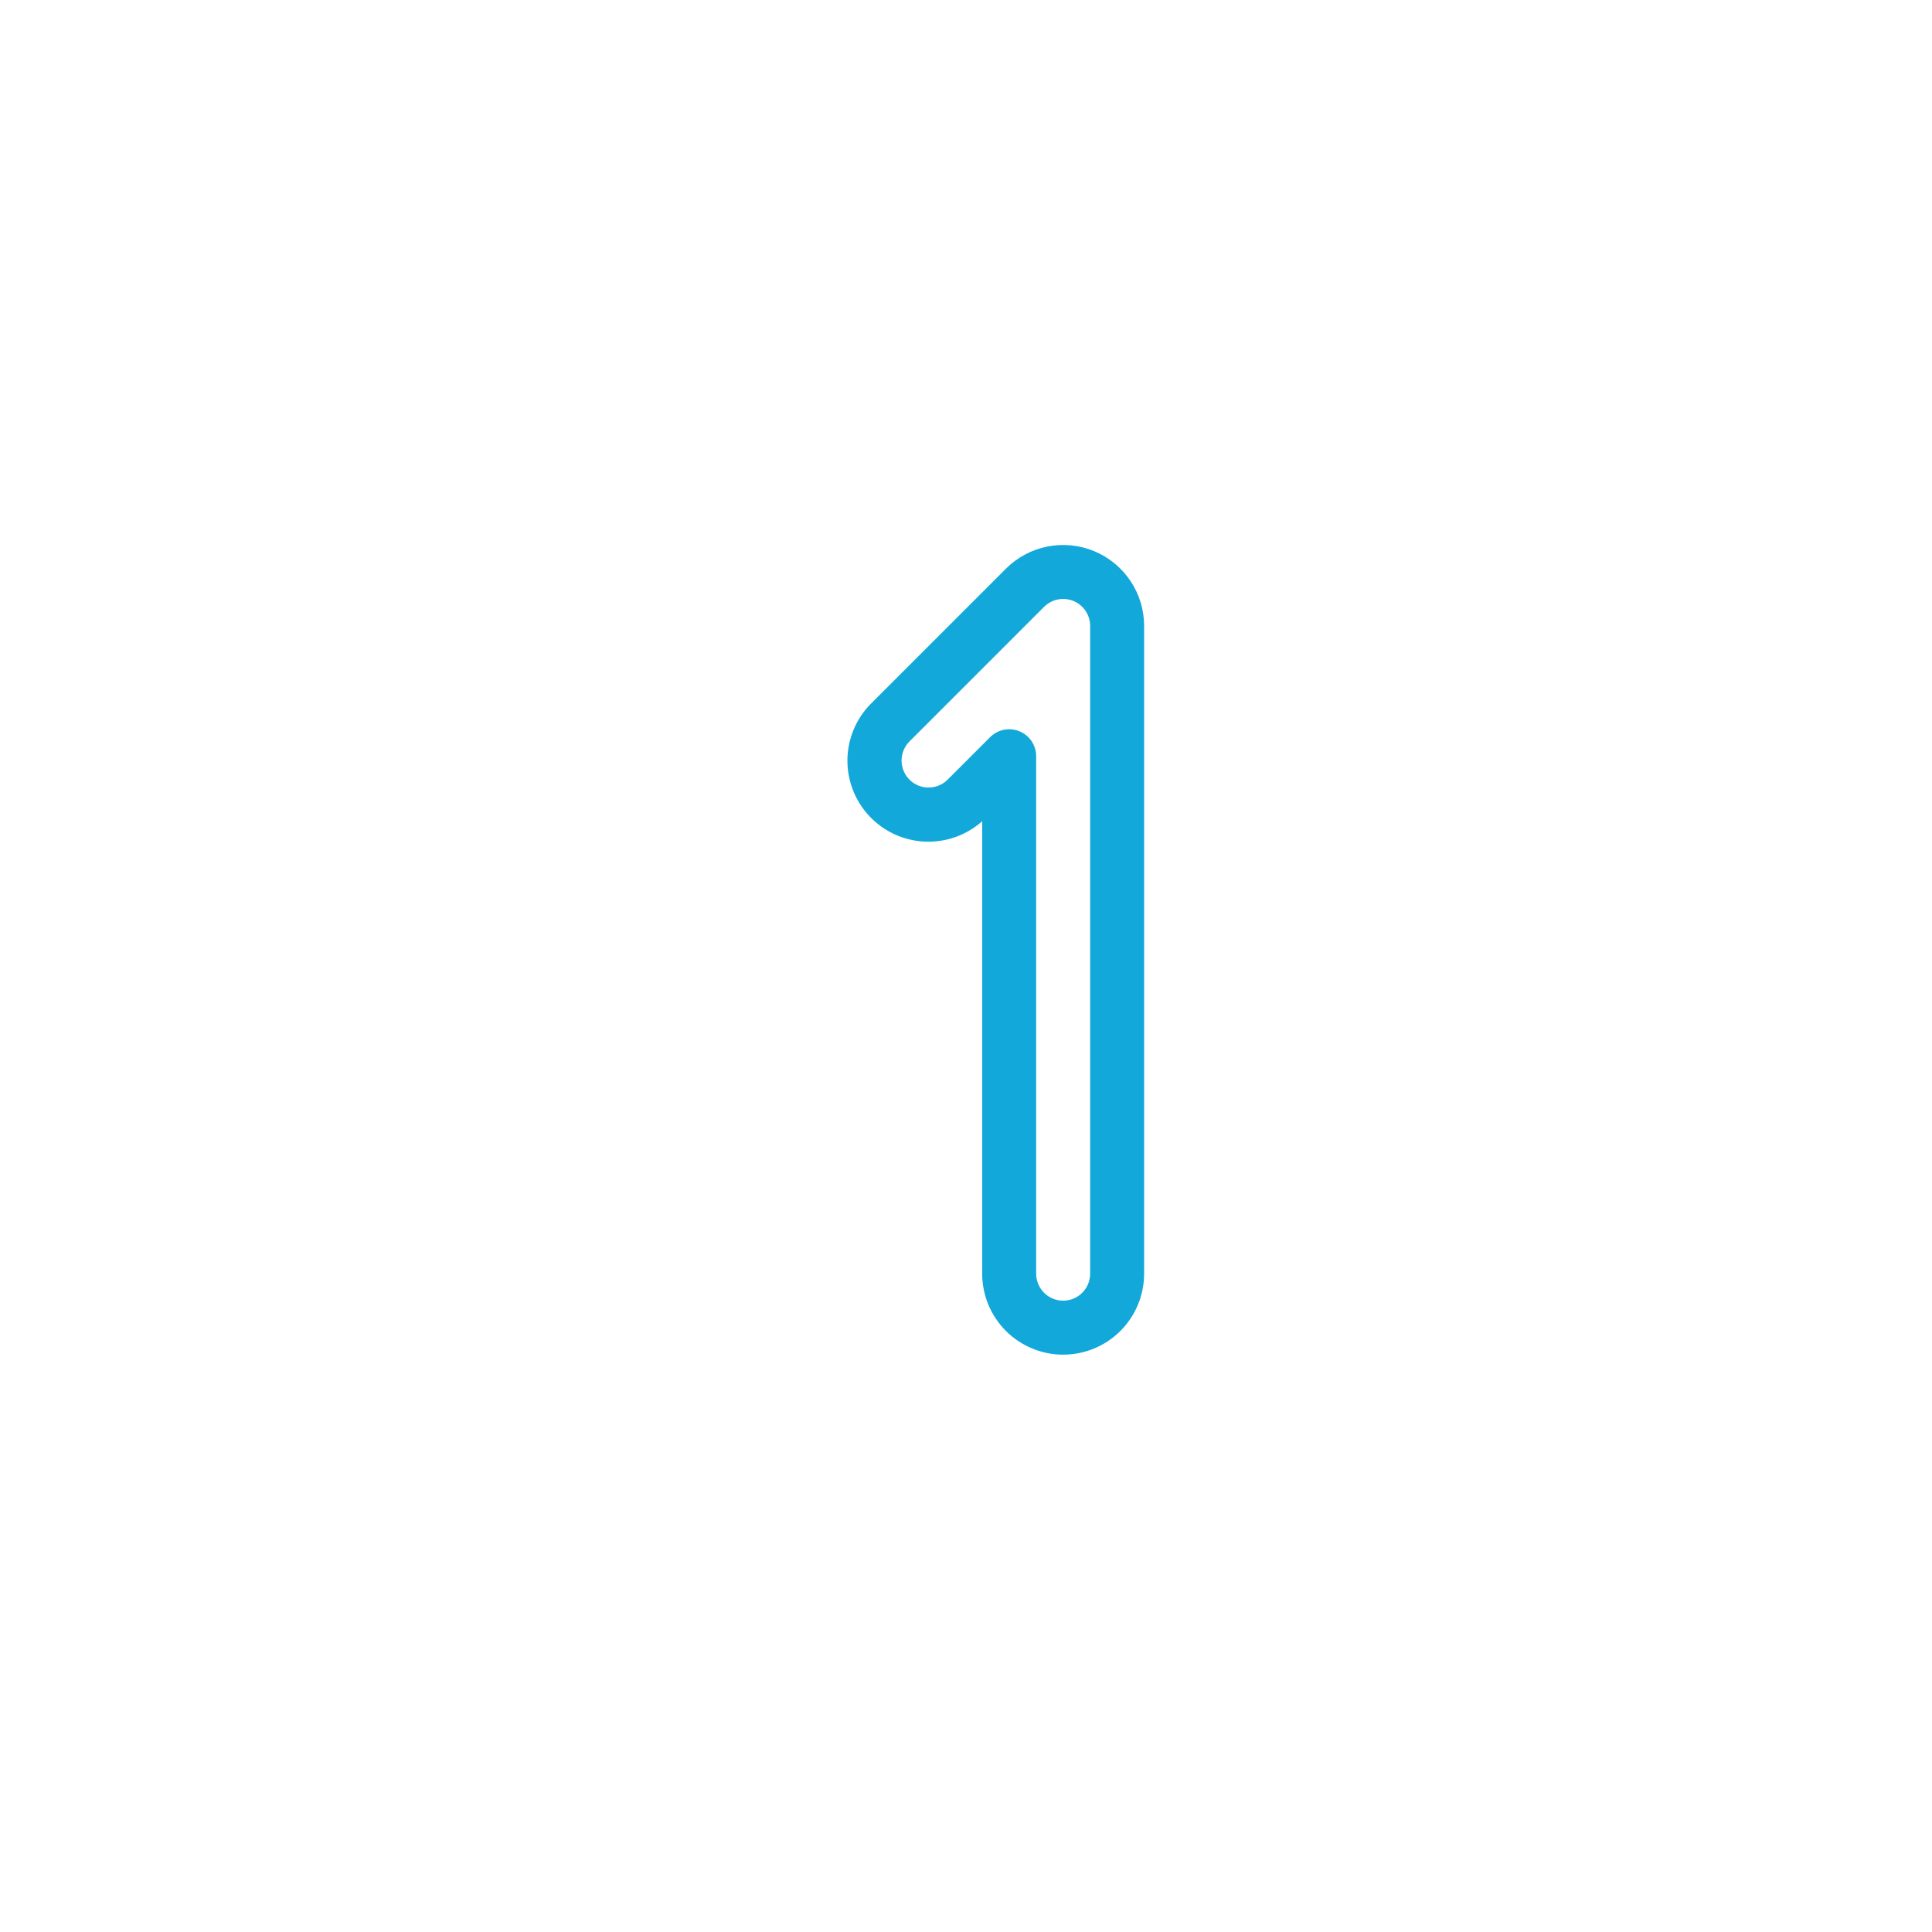 <svg width="66" height="66" viewBox="0 0 66 66" fill="none" xmlns="http://www.w3.org/2000/svg">
<g filter="url(#filter0_d_70_171)">
<circle cx="33" cy="33" r="26" fill="white"/>
</g>
<path fill-rule="evenodd" clip-rule="evenodd" d="M34.364 19.427C34.751 19.041 35.243 18.777 35.78 18.671C36.316 18.564 36.872 18.619 37.378 18.828C37.883 19.037 38.315 19.392 38.619 19.847C38.923 20.301 39.085 20.836 39.085 21.383V43.511C39.085 44.244 38.794 44.948 38.275 45.467C37.756 45.985 37.053 46.277 36.319 46.277C35.586 46.277 34.882 45.985 34.363 45.467C33.845 44.948 33.553 44.244 33.553 43.511V28.055C33.016 28.532 32.314 28.782 31.596 28.751C30.878 28.72 30.2 28.41 29.706 27.888C29.212 27.366 28.941 26.672 28.949 25.953C28.958 25.234 29.247 24.547 29.754 24.037L34.364 19.427ZM36.672 20.531C36.504 20.461 36.318 20.443 36.139 20.479C35.961 20.514 35.796 20.602 35.667 20.731L31.057 25.341C30.89 25.515 30.797 25.748 30.799 25.99C30.801 26.231 30.898 26.463 31.069 26.634C31.24 26.805 31.471 26.901 31.713 26.904C31.954 26.906 32.187 26.813 32.361 26.645L33.823 25.183C33.952 25.054 34.117 24.966 34.295 24.93C34.474 24.895 34.66 24.913 34.828 24.983C34.996 25.052 35.141 25.171 35.242 25.322C35.343 25.474 35.397 25.652 35.397 25.834V43.511C35.397 43.755 35.494 43.99 35.667 44.163C35.84 44.336 36.075 44.433 36.319 44.433C36.564 44.433 36.798 44.336 36.971 44.163C37.144 43.99 37.241 43.755 37.241 43.511V21.383C37.241 21.201 37.187 21.022 37.086 20.871C36.985 20.719 36.841 20.601 36.672 20.531Z" fill="#13A8DA"/>
<defs>
<filter id="filter0_d_70_171" x="0" y="0" width="66" height="66" filterUnits="userSpaceOnUse" color-interpolation-filters="sRGB">
<feFlood flood-opacity="0" result="BackgroundImageFix"/>
<feColorMatrix in="SourceAlpha" type="matrix" values="0 0 0 0 0 0 0 0 0 0 0 0 0 0 0 0 0 0 127 0" result="hardAlpha"/>
<feMorphology radius="1" operator="dilate" in="SourceAlpha" result="effect1_dropShadow_70_171"/>
<feOffset/>
<feGaussianBlur stdDeviation="3"/>
<feComposite in2="hardAlpha" operator="out"/>
<feColorMatrix type="matrix" values="0 0 0 0 0 0 0 0 0 0 0 0 0 0 0 0 0 0 0.25 0"/>
<feBlend mode="normal" in2="BackgroundImageFix" result="effect1_dropShadow_70_171"/>
<feBlend mode="normal" in="SourceGraphic" in2="effect1_dropShadow_70_171" result="shape"/>
</filter>
</defs>
</svg>
